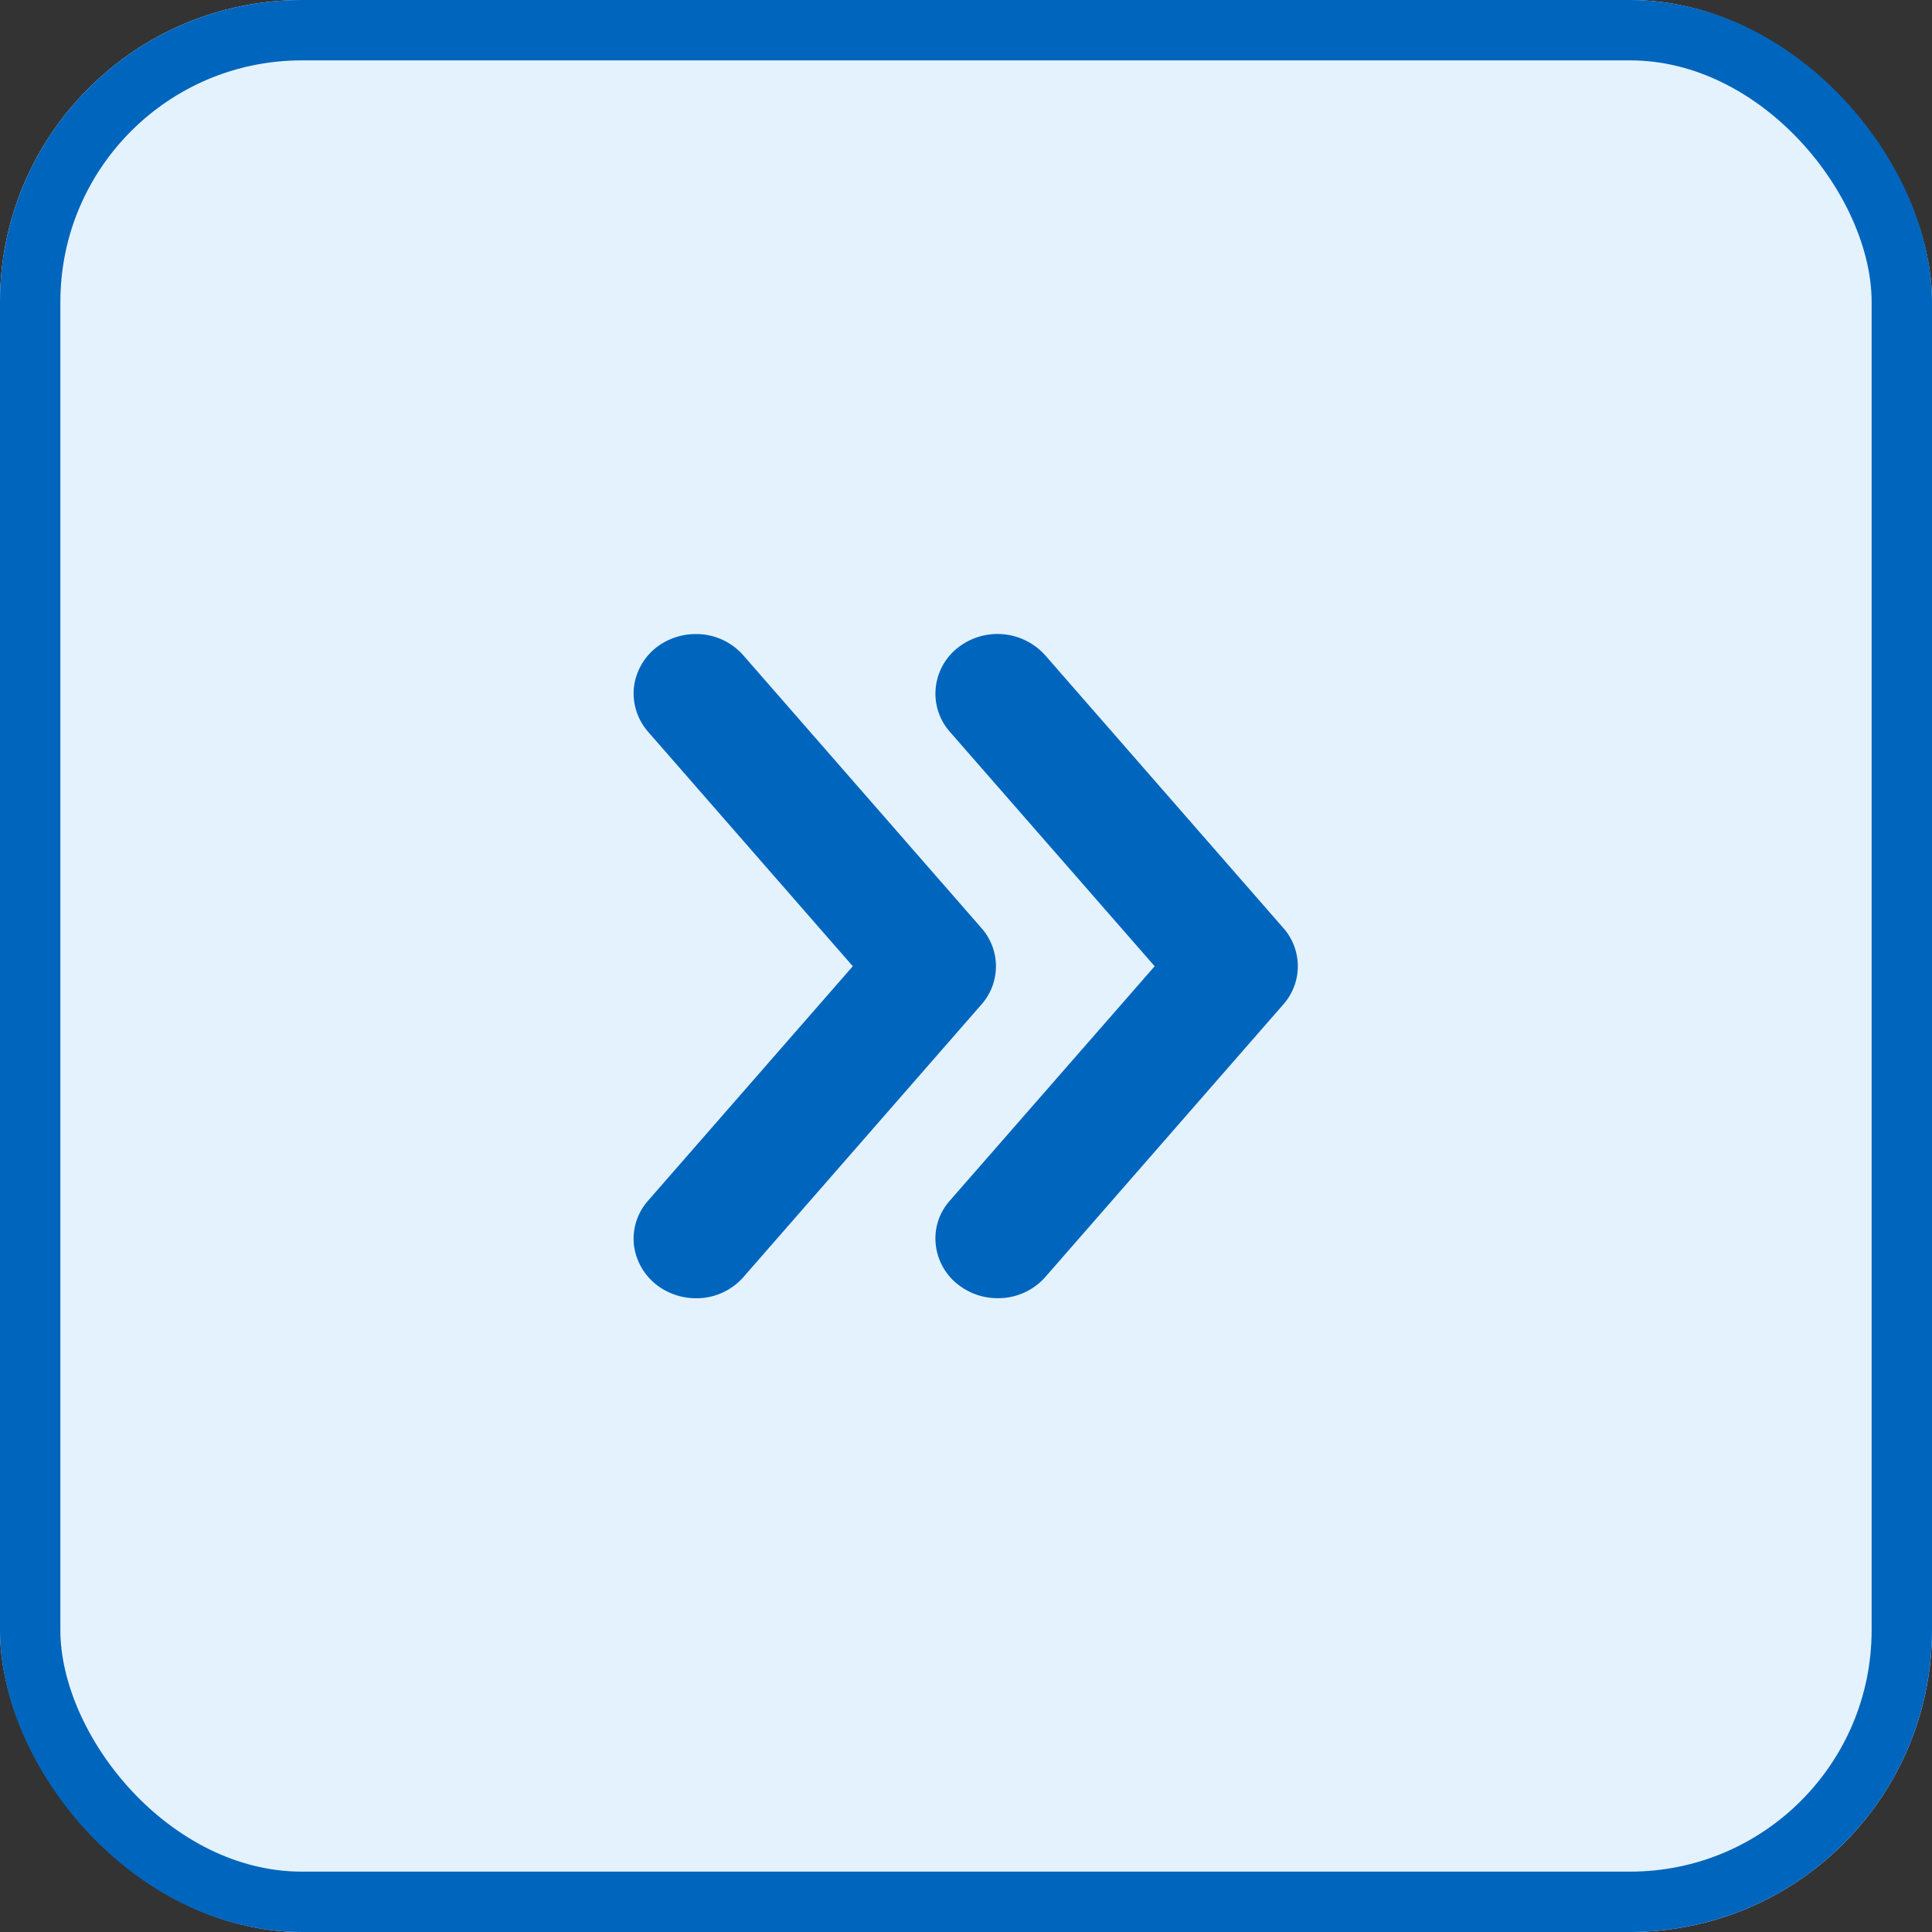 <svg xmlns="http://www.w3.org/2000/svg" width="32" height="32" viewBox="0 0 32 32">
    <rect x="0" y="0" width="32" height="32" fill="#333333" stroke="none"/>
    <g data-name="사각형 87" style="fill:#e4f2fe;stroke:#0065bd">
        <rect width="32" height="32" rx="5" style="stroke:none"/>
        <rect x=".5" y=".5" width="31" height="31" rx="4.5" style="fill:none"/>
    </g>
    <path d="M18637.4 10874.8a.969.969 0 0 1-.4-.679.937.937 0 0 1 .232-.734l3.393-3.883-3.393-3.884a.954.954 0 0 1-.232-.739.969.969 0 0 1 .4-.679 1.061 1.061 0 0 1 1.414.154l3.943 4.516a.954.954 0 0 1 0 1.263l-3.943 4.516a1.037 1.037 0 0 1-.791.351 1.054 1.054 0 0 1-.623-.202zm-5 0a.99.99 0 0 1-.4-.679.953.953 0 0 1 .234-.734l3.391-3.883-3.391-3.884a.97.97 0 0 1-.234-.739.99.99 0 0 1 .4-.679 1.071 1.071 0 0 1 .627-.2 1.036 1.036 0 0 1 .787.355l3.943 4.516a.954.954 0 0 1 0 1.263l-3.943 4.516a1.032 1.032 0 0 1-.787.351 1.071 1.071 0 0 1-.627-.203z" transform="translate(-18621.5 -10853.5)" style="fill:#0065bd"/>
</svg>
